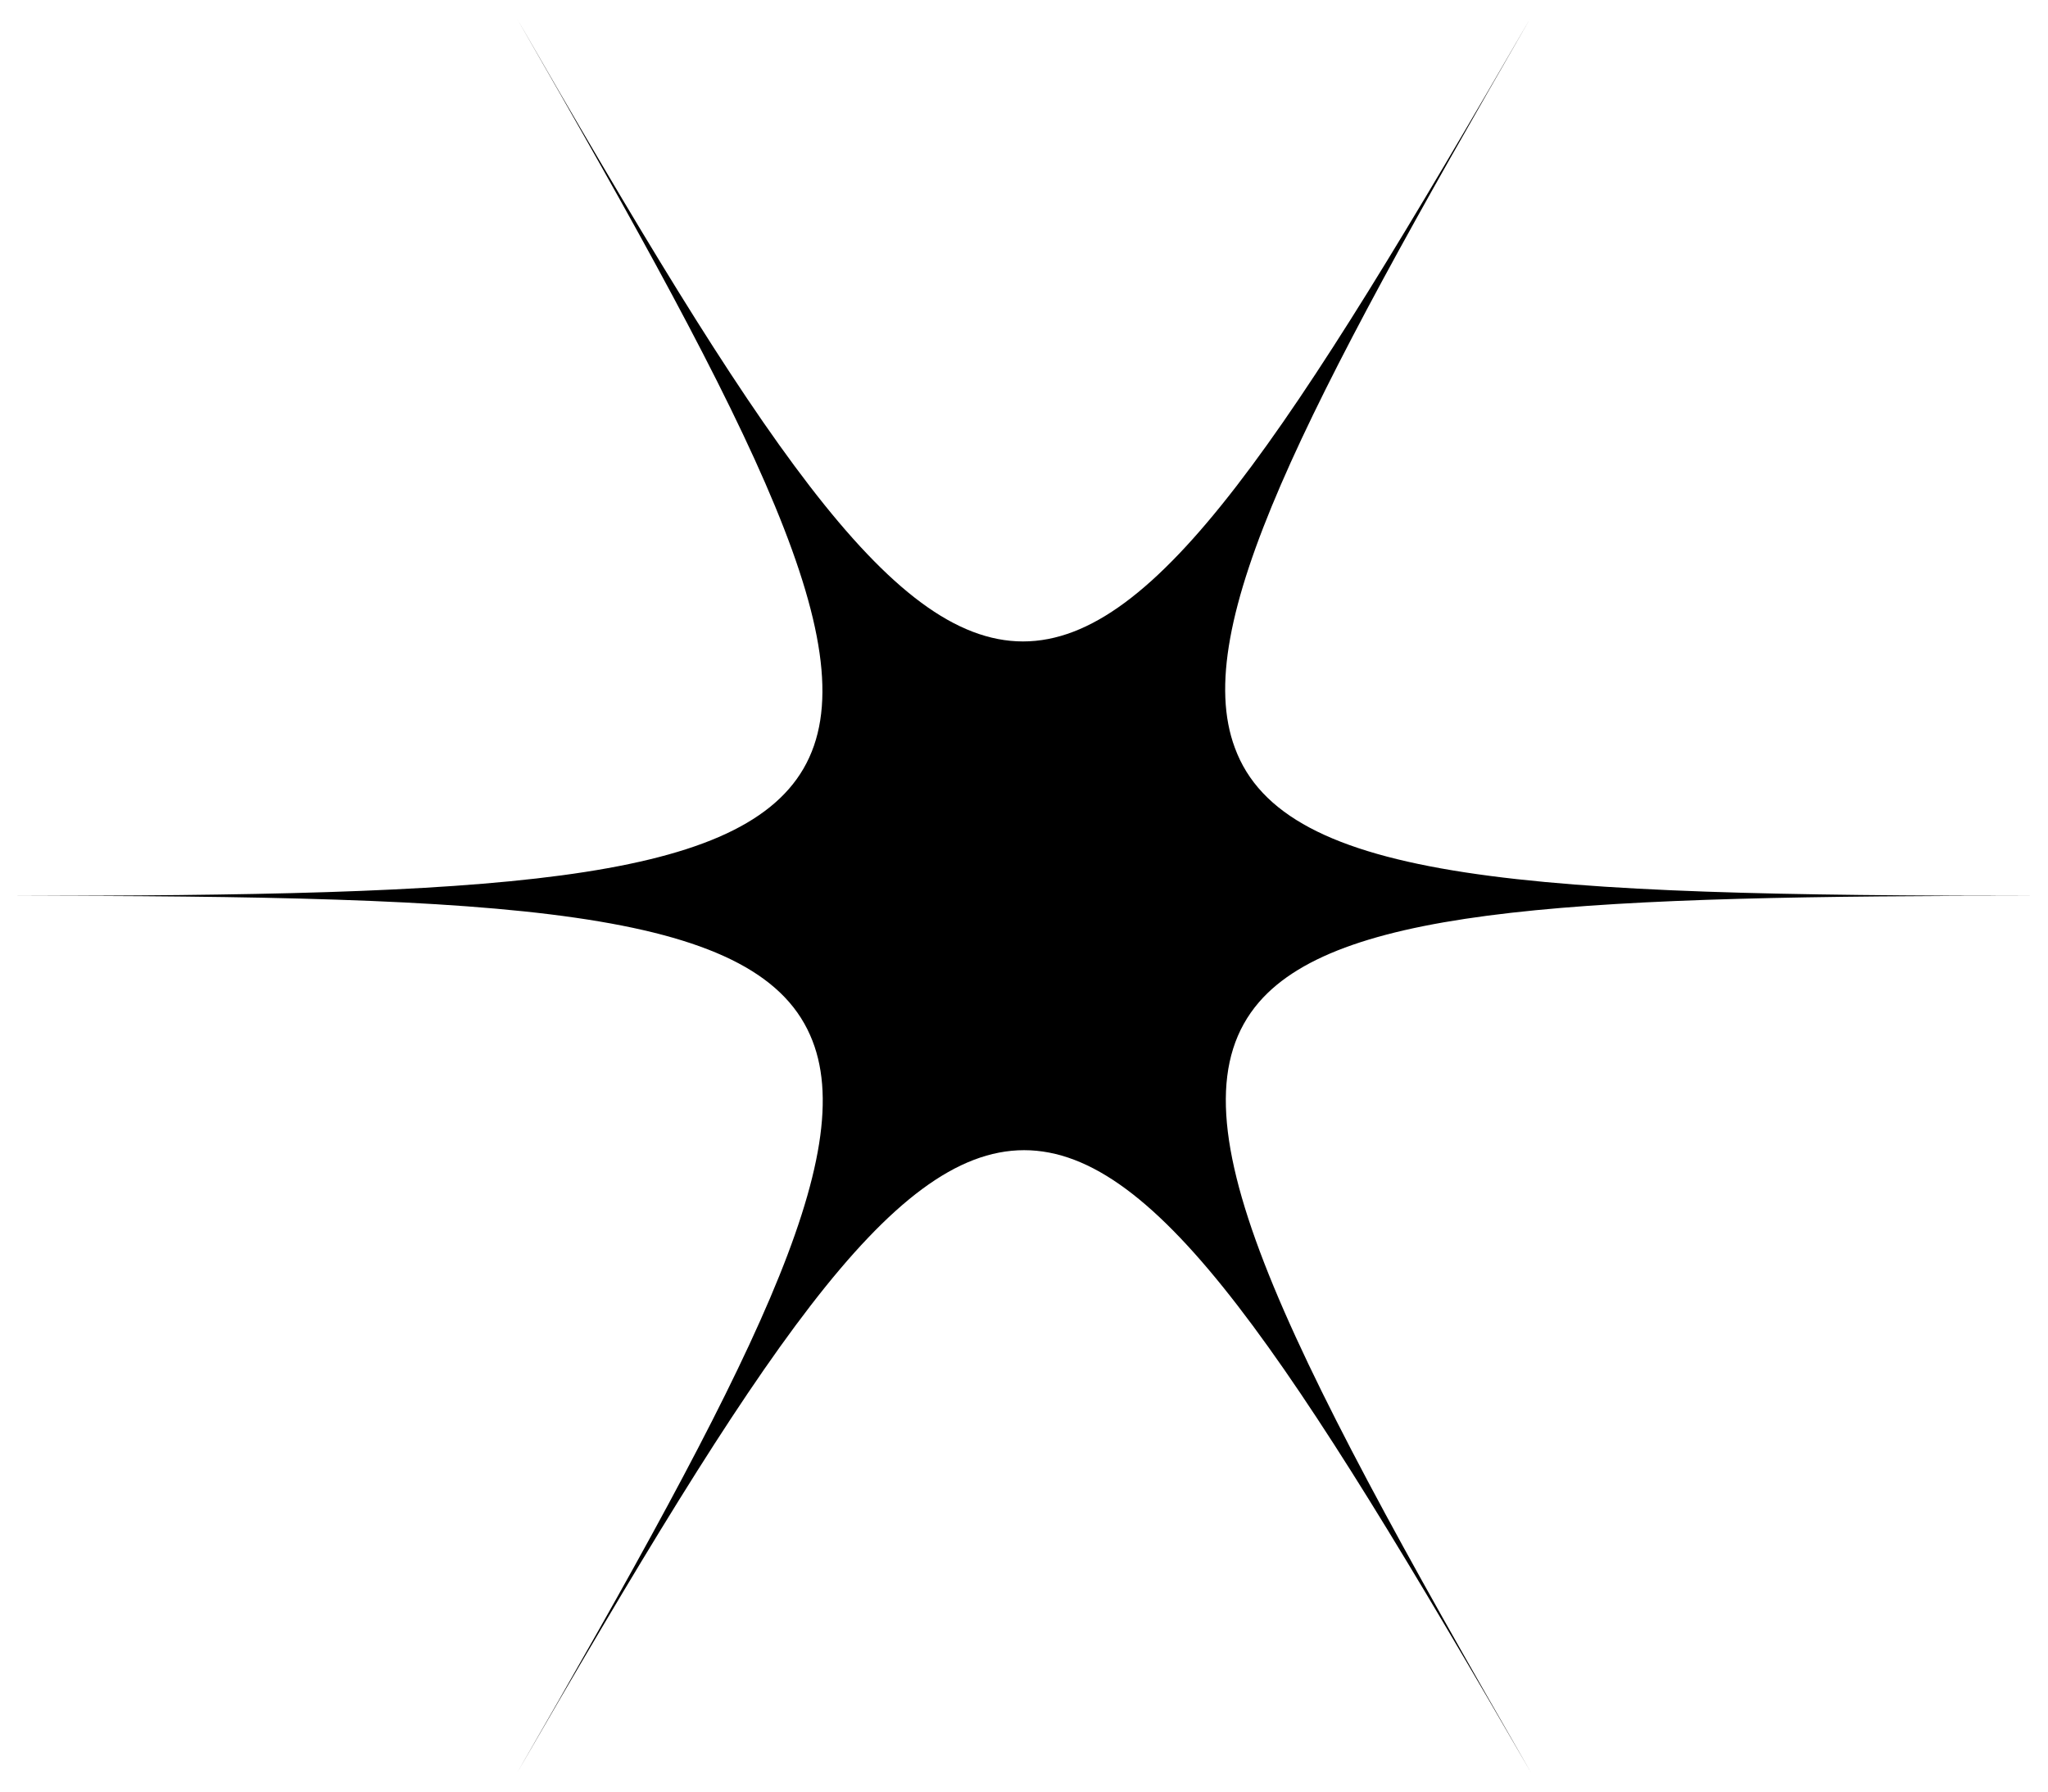 <svg width="88" height="77" viewBox="0 0 88 77" fill="none" xmlns="http://www.w3.org/2000/svg">
<g clip-path="url(#clip0_1_615)">
<path d="M65.747 0.802C55.418 18.662 49.712 27.568 43.958 27.568C38.204 27.568 32.497 18.662 22.216 0.802C32.497 18.662 37.402 28.086 34.525 33.034C31.648 37.982 21.037 38.5 0.427 38.5C21.791 38.5 32.403 39.019 34.808 44.485C37.072 49.574 32.167 58.952 22.216 76.199C32.544 58.339 38.251 49.433 44.005 49.433C49.759 49.433 55.465 58.339 65.794 76.199C54.852 57.208 50.042 47.784 54.098 43.071C57.682 38.924 68.247 38.5 87.583 38.5C65.794 38.5 55.183 37.935 53.06 32.139C51.127 26.955 56.032 17.625 65.747 0.802Z" fill="black"/>
</g>
<defs>
<clipPath id="clip0_1_615">
<rect width="87.109" height="75.397" fill="white" transform="translate(0.427 0.802)"/>
</clipPath>
</defs>
</svg>
